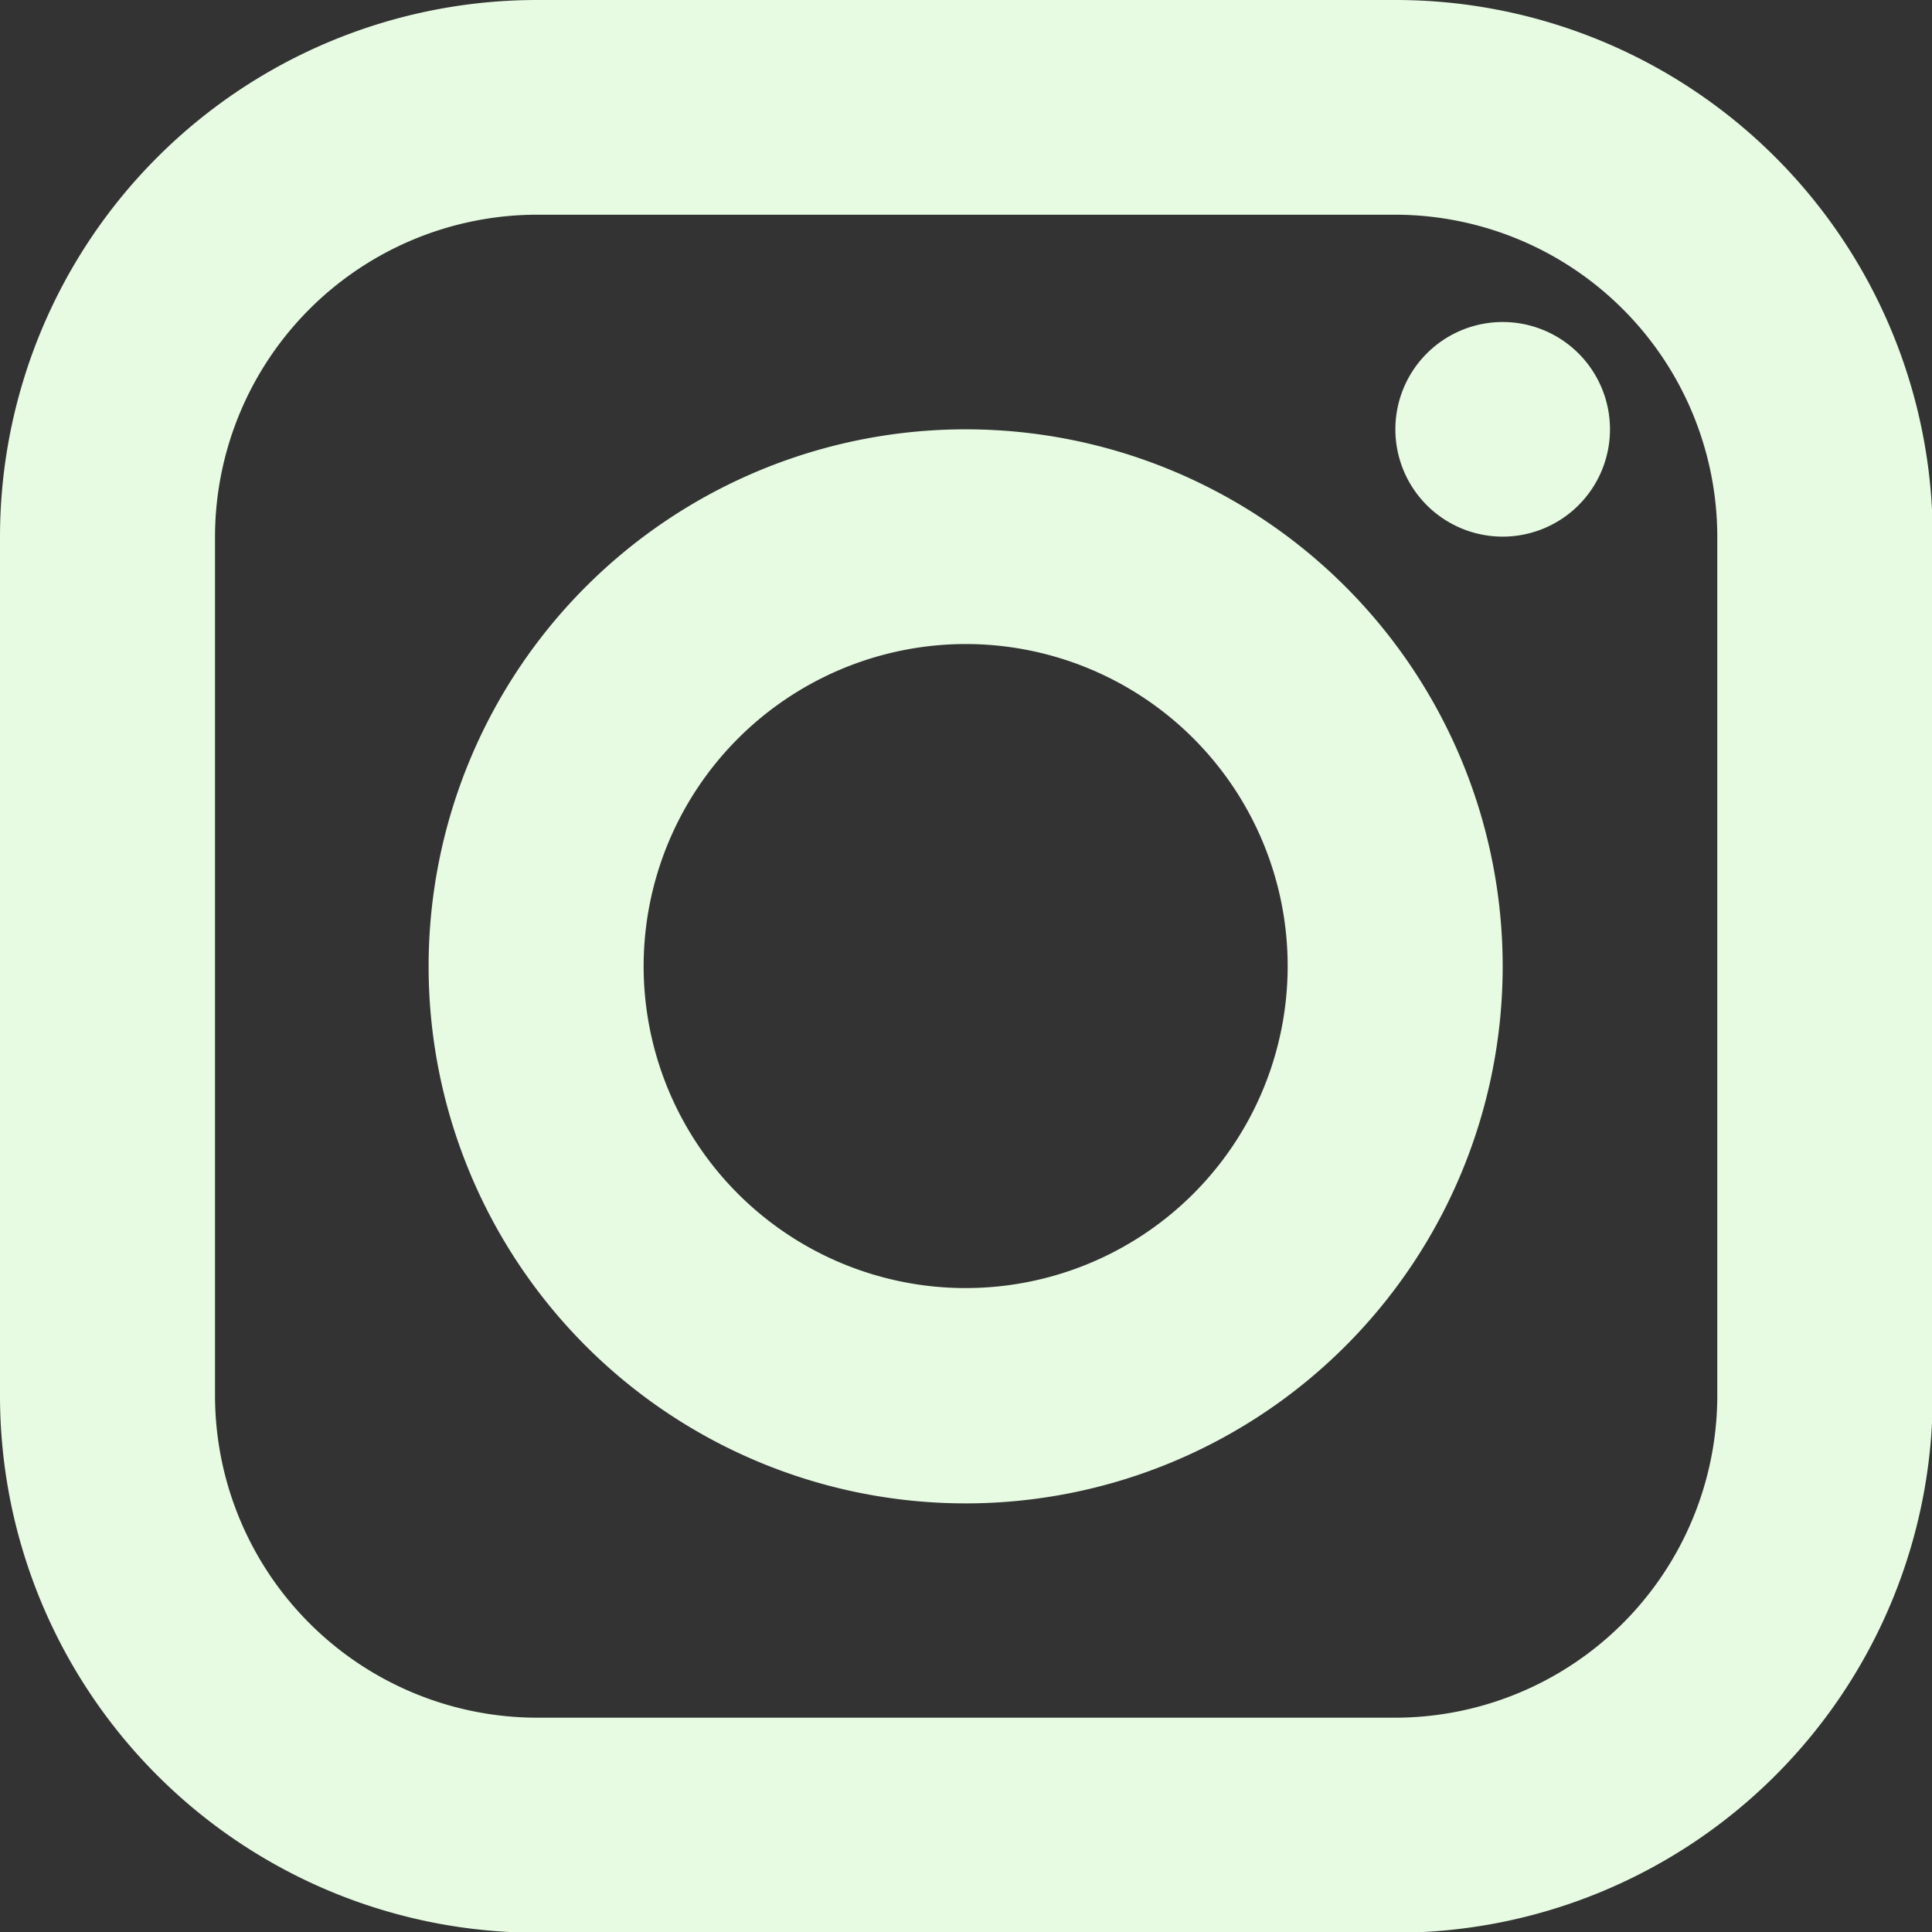 <svg xmlns="http://www.w3.org/2000/svg" width="19.067" height="19.067" viewBox="0 0 19.067 19.067">
  <rect x="0" y="0" width="19.067" height="19.067" fill="#333333" stroke="none"/>
  <path id="icons8-instagram" d="M8.3,3A5.3,5.3,0,0,0,3,8.3v8.474a5.3,5.3,0,0,0,5.3,5.3h8.474a5.3,5.3,0,0,0,5.3-5.3V8.3a5.3,5.3,0,0,0-5.3-5.3Zm0,2.119h8.474A3.182,3.182,0,0,1,19.948,8.3v8.474a3.182,3.182,0,0,1-3.178,3.178H8.3a3.182,3.182,0,0,1-3.178-3.178V8.3A3.182,3.182,0,0,1,8.3,5.119ZM17.83,6.178a1.059,1.059,0,1,0,1.059,1.059A1.059,1.059,0,0,0,17.83,6.178Zm-5.3,1.059a5.3,5.3,0,1,0,5.3,5.3A5.3,5.3,0,0,0,12.534,7.237Zm0,2.119a3.178,3.178,0,1,1-3.178,3.178A3.182,3.182,0,0,1,12.534,9.356Z" transform="translate(-3 -3)" fill="#e6fbe2"/>
</svg>
